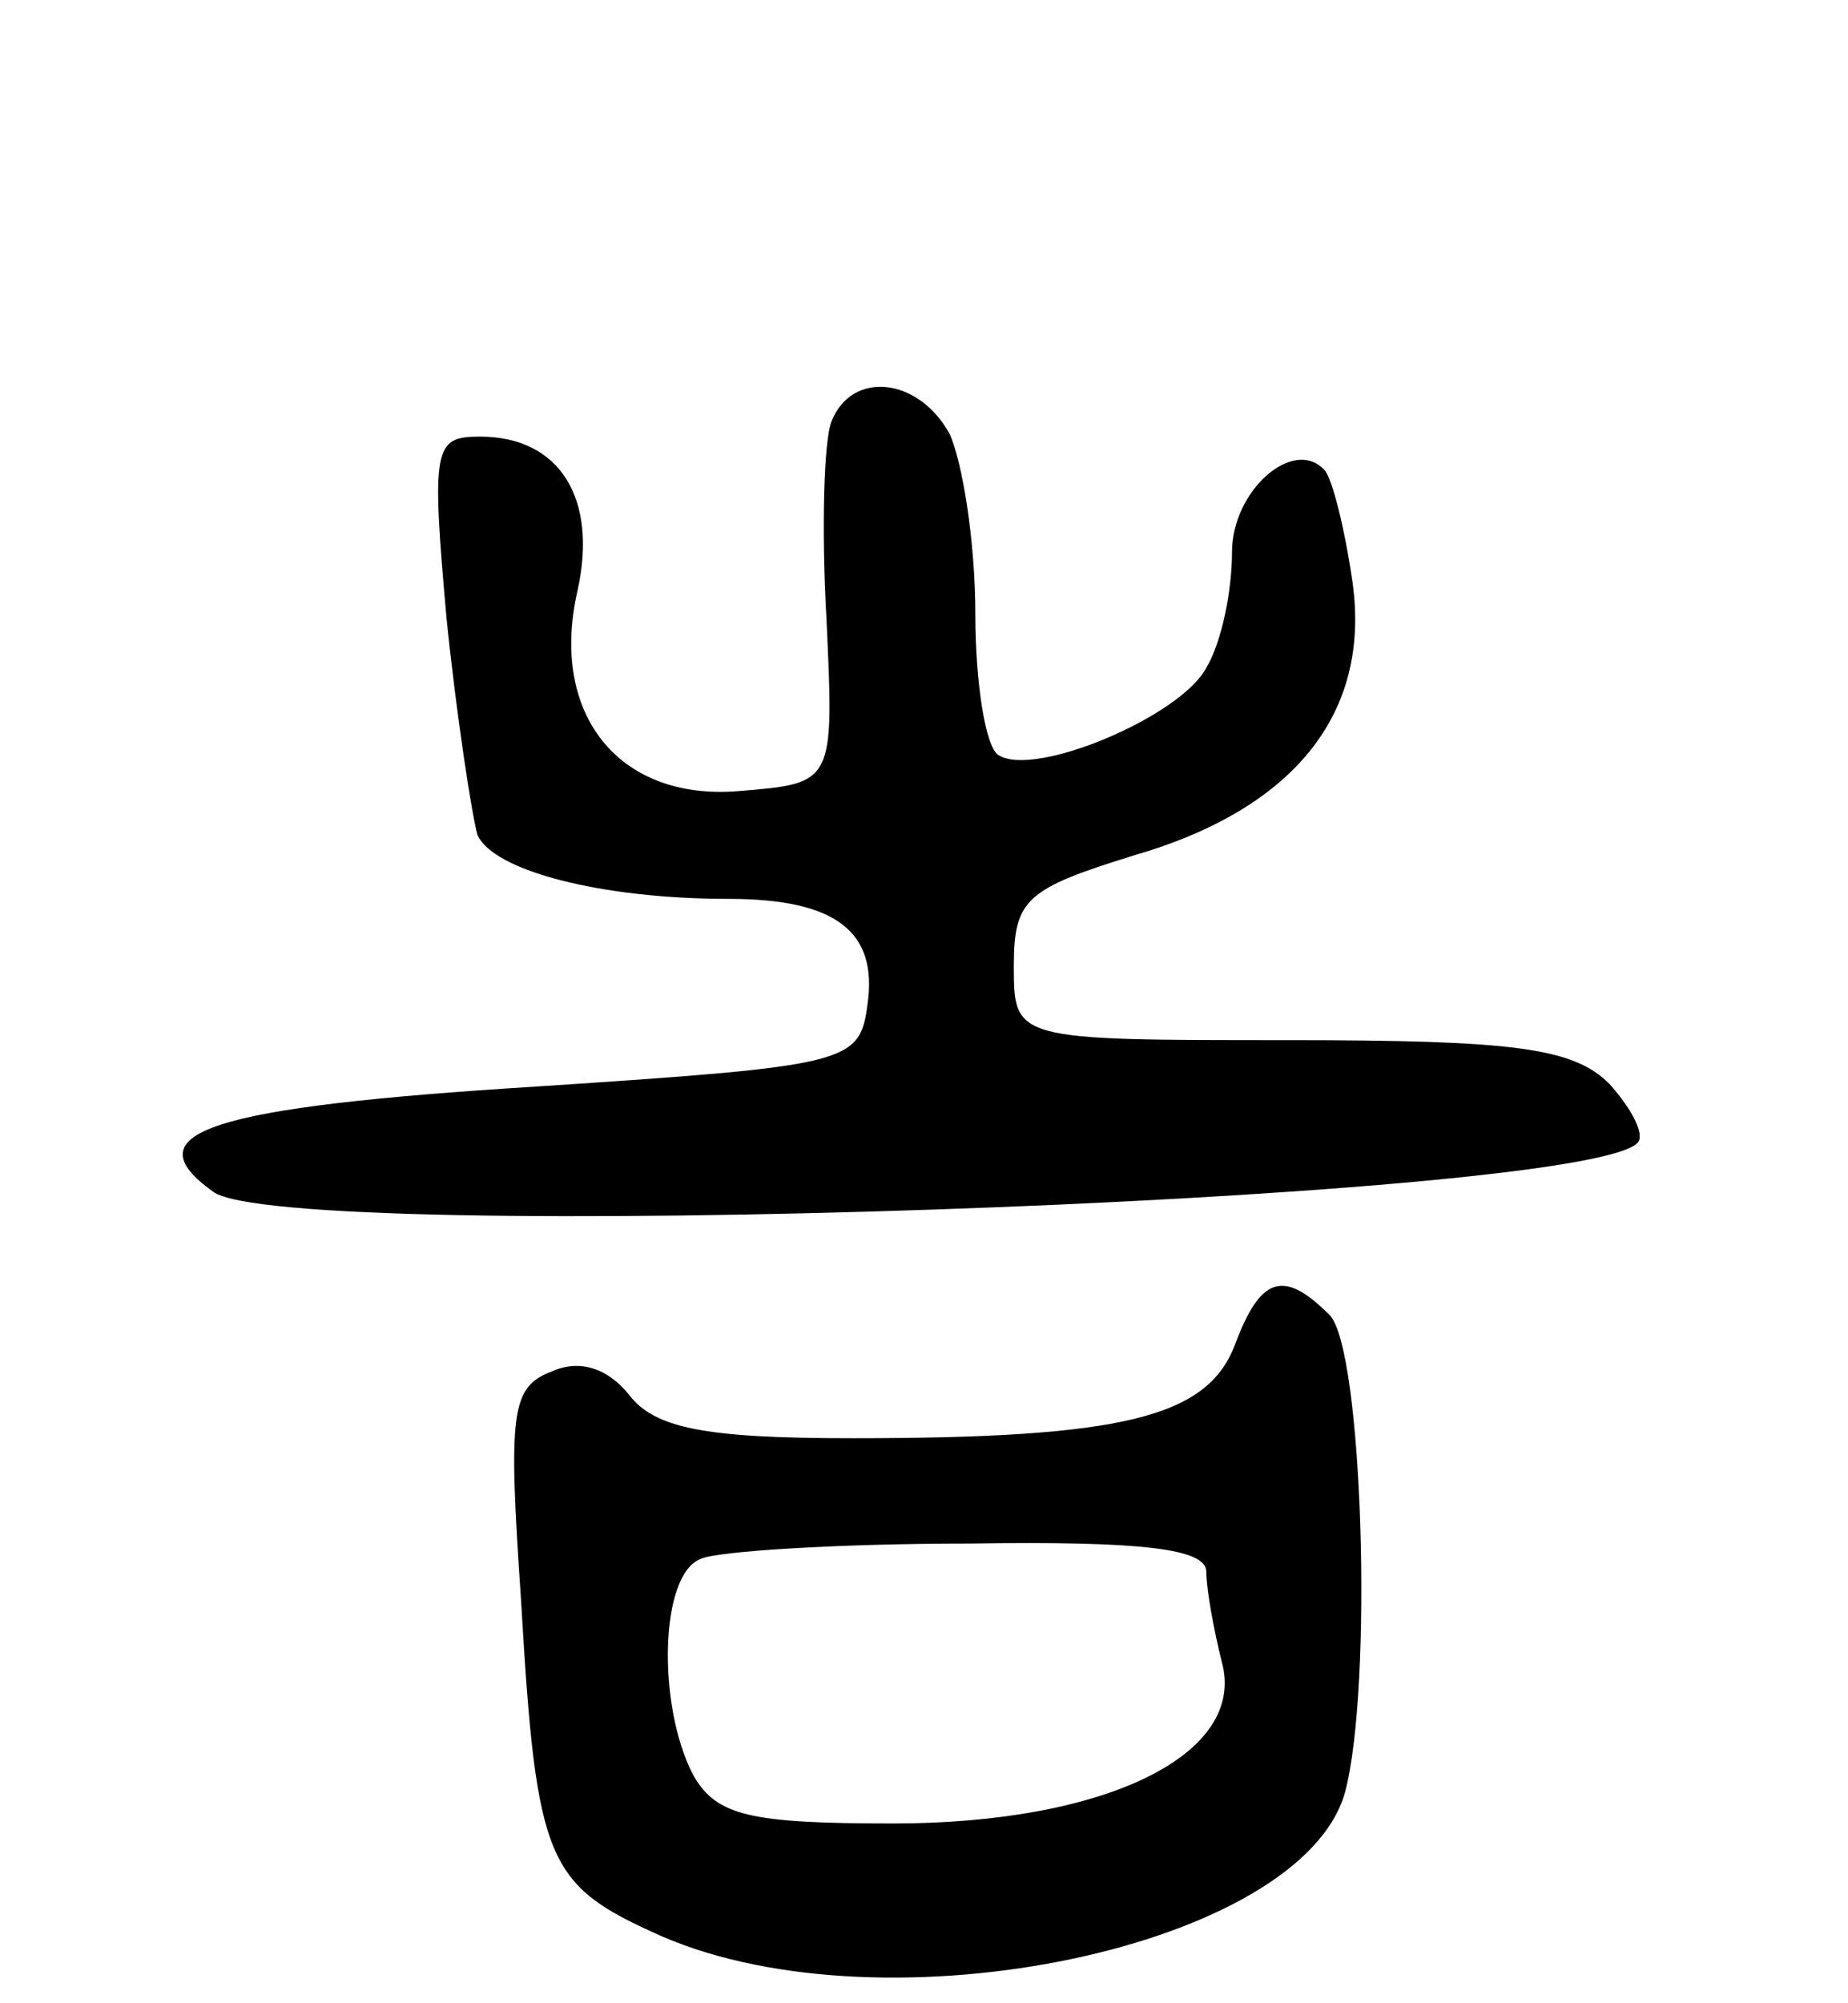 <svg version="1.0" xmlns="http://www.w3.org/2000/svg"
 width="72pt" height="78pt" viewBox="0 0 72 78"
 preserveAspectRatio="xMidYMid meet">
<g transform="translate(0,78) scale(0.1,-0.1)"
fill="#000000" stroke="none">
<path d="M324 616 c-3 -7 -4 -42 -2 -77 3 -64 3 -64 -34 -67 -47 -4 -74 30
-63 78 8 36 -7 60 -38 60 -18 0 -19 -4 -13 -71 4 -39 10 -77 12 -84 6 -14 48
-25 98 -25 42 0 58 -13 54 -41 -3 -23 -7 -24 -128 -32 -129 -8 -159 -18 -127
-41 28 -21 533 -4 555 19 3 3 -2 13 -11 23 -14 14 -37 17 -125 17 -107 0 -107
0 -107 29 0 26 5 30 47 43 62 18 92 55 85 106 -3 21 -8 41 -11 44 -12 13 -36
-8 -36 -32 0 -15 -4 -35 -10 -45 -10 -19 -67 -43 -81 -34 -5 3 -9 28 -9 55 0
28 -5 59 -10 70 -12 22 -38 25 -46 5z"/>
<path d="M481 256 c-11 -28 -44 -36 -149 -36 -58 0 -77 4 -87 17 -8 10 -19 14
-30 9 -16 -6 -17 -16 -12 -89 6 -103 10 -111 55 -131 88 -38 249 -4 266 56 11
41 7 173 -6 186 -18 18 -27 15 -37 -12z m-11 -88 c0 -7 3 -23 6 -35 10 -36
-45 -63 -128 -63 -56 0 -69 3 -78 19 -14 27 -13 78 3 84 6 3 54 6 105 6 67 1
92 -2 92 -11z"/>
</g>
</svg>

